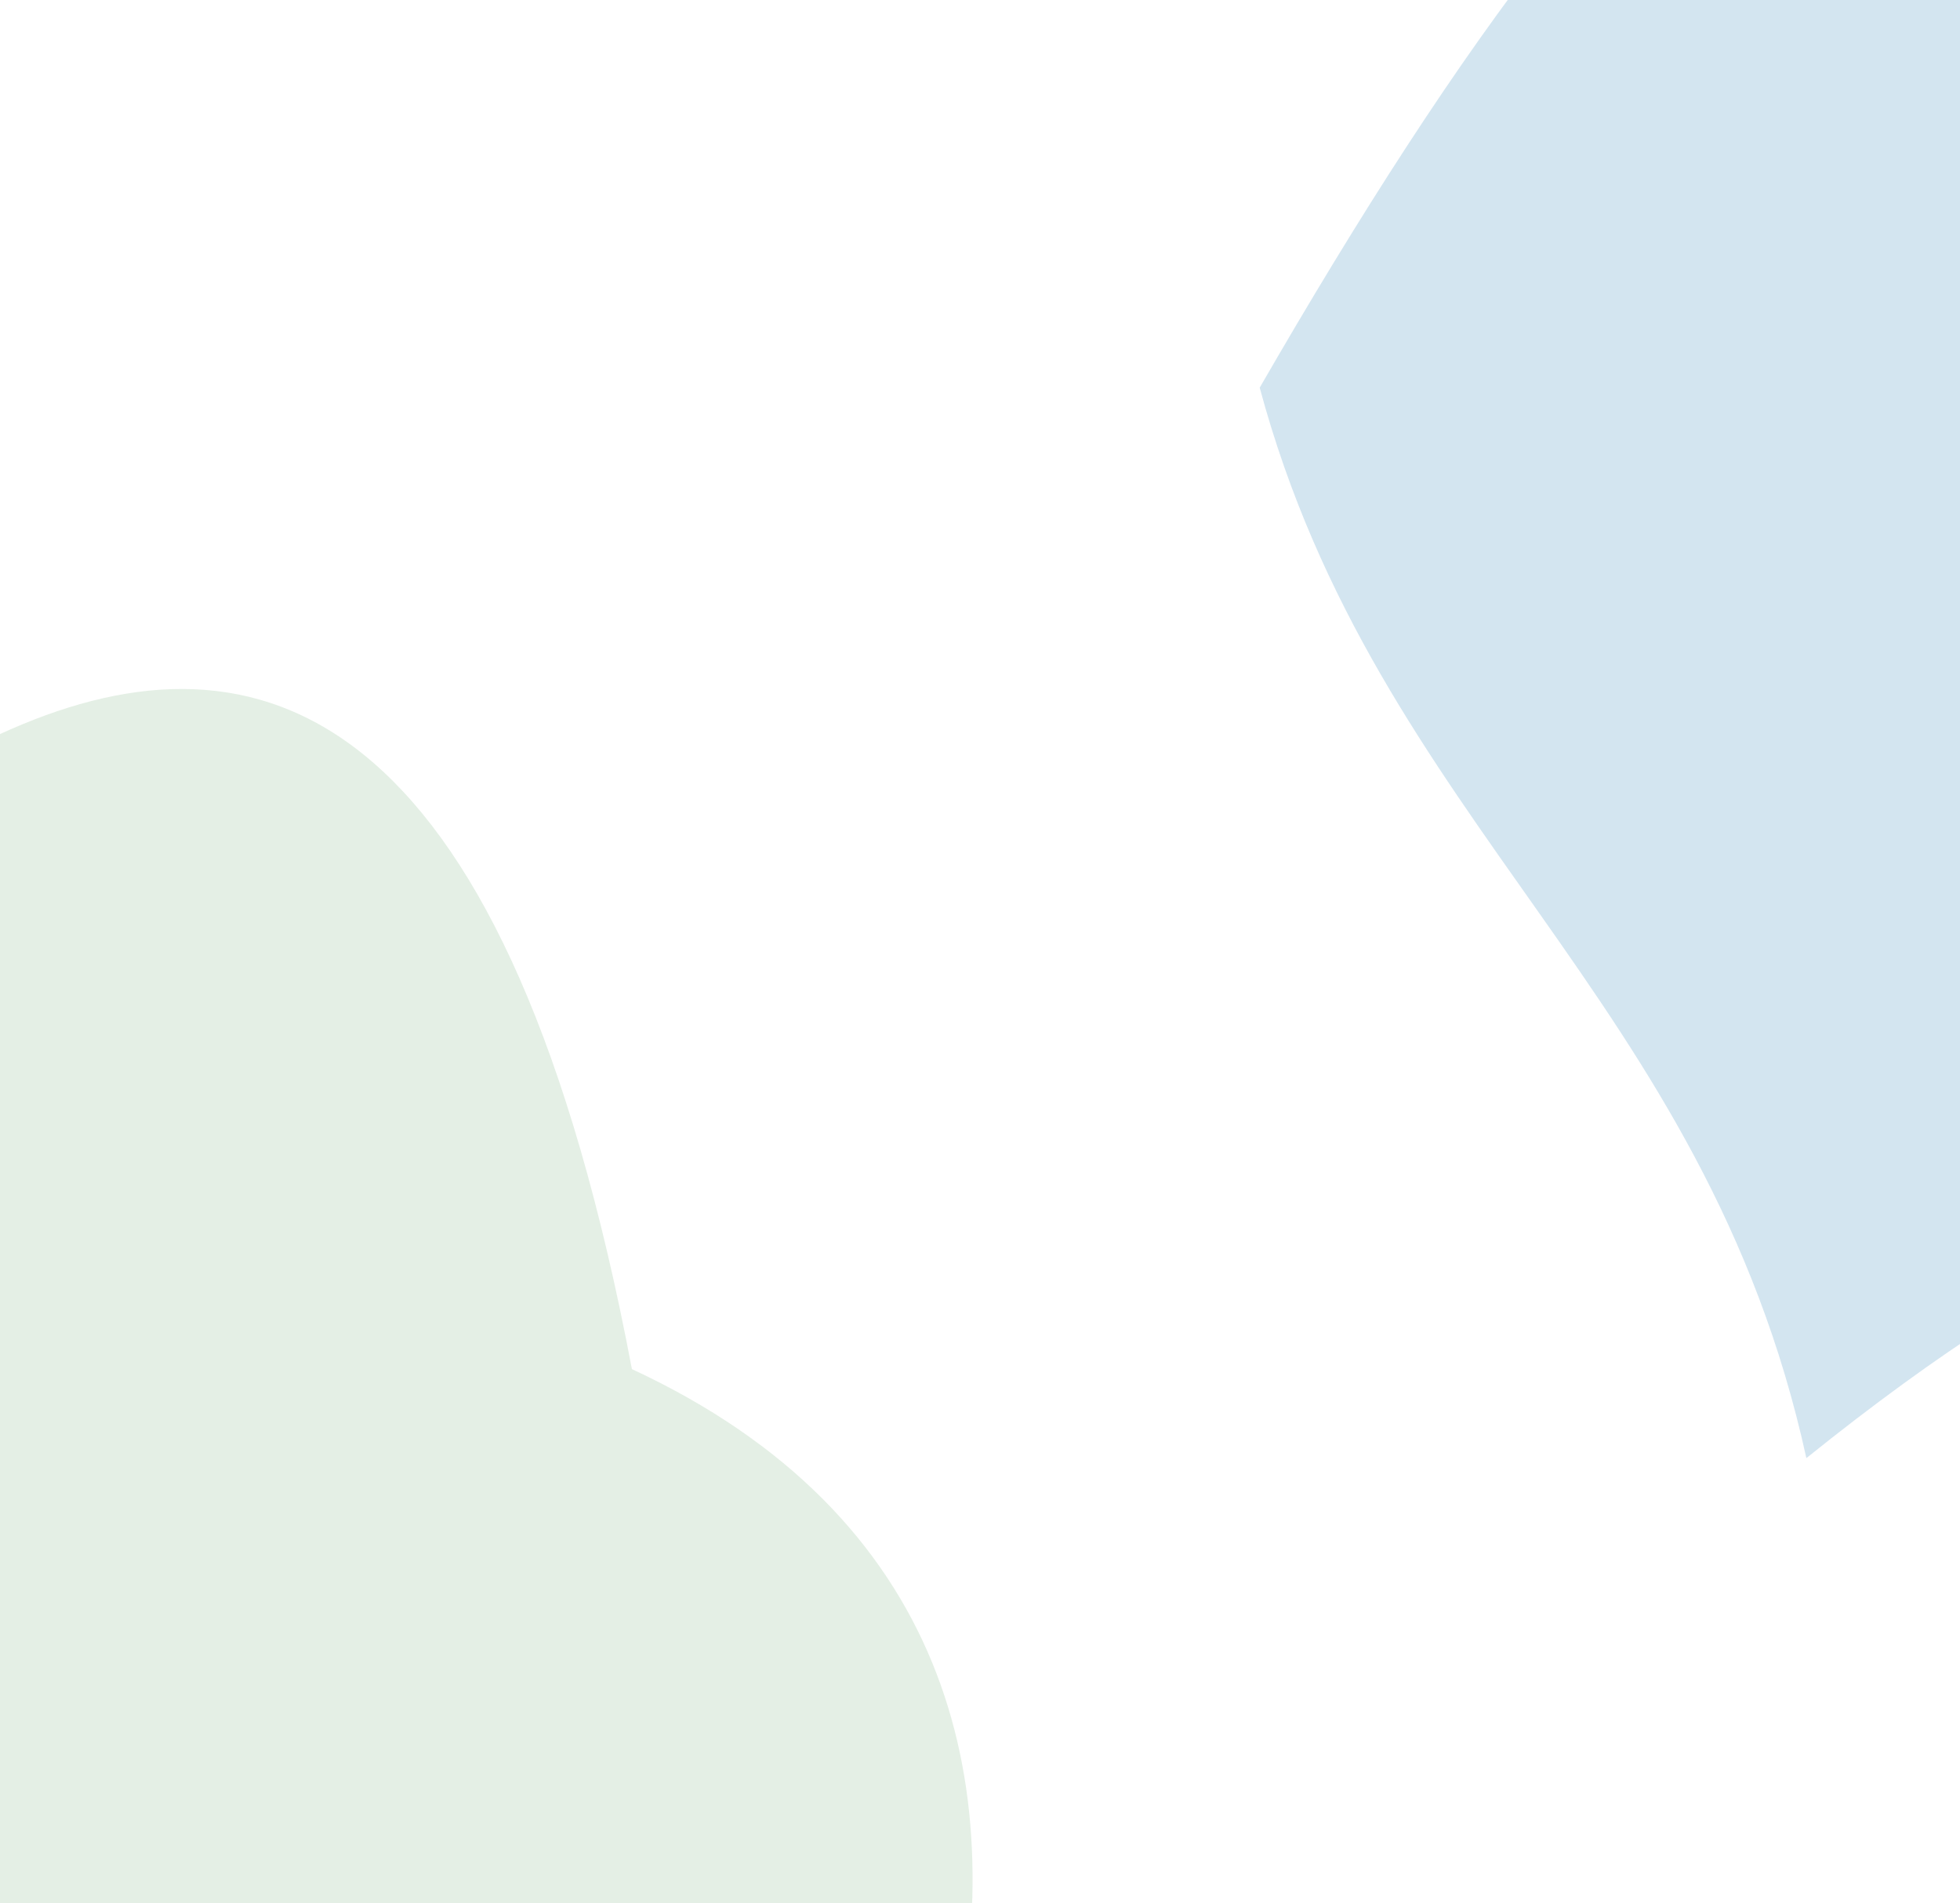 <svg width="1920" height="1864" viewBox="0 0 1920 1864" fill="none" xmlns="http://www.w3.org/2000/svg">
<g clip-path="url(#clip0_79_138)">
<g filter="url(#filter0_f_79_138)">
<path d="M619.001 1341C1235.5 1627 869.704 2381.52 543.347 2654.64C216.99 2927.76 -312.27 2832.87 -638.787 2442.71C-965.305 2052.54 -965.434 1514.85 -639.077 1241.73C-312.72 968.607 377.5 62.5 619.001 1341Z" fill="#78B07E" fill-opacity="0.2"/>
</g>
<g filter="url(#filter1_f_79_138)">
<path d="M2775.43 1490.88C2384.9 2167.3 2828.23 576.724 1769.5 1428.19C1670.31 975 1349 807 1234 379.688C1624.53 -296.737 1953.82 -616.513 2497.73 -302.49C3041.63 11.534 3165.96 814.451 2775.43 1490.88Z" fill="#277EB8" fill-opacity="0.2"/>
</g>
</g>
<defs>
<filter id="filter0_f_79_138" x="-1214.56" y="344.048" width="2498.09" height="2797.35" filterUnits="userSpaceOnUse" color-interpolation-filters="sRGB">
<feFlood flood-opacity="0" result="BackgroundImageFix"/>
<feBlend mode="normal" in="SourceGraphic" in2="BackgroundImageFix" result="shape"/>
<feGaussianBlur stdDeviation="165.4" result="effect1_foregroundBlur_79_138"/>
</filter>
<filter id="filter1_f_79_138" x="903.2" y="-754.578" width="2430.69" height="2748.72" filterUnits="userSpaceOnUse" color-interpolation-filters="sRGB">
<feFlood flood-opacity="0" result="BackgroundImageFix"/>
<feBlend mode="normal" in="SourceGraphic" in2="BackgroundImageFix" result="shape"/>
<feGaussianBlur stdDeviation="165.4" result="effect1_foregroundBlur_79_138"/>
</filter>
<clipPath id="clip0_79_138">
<rect width="1920" height="1864" fill="white"/>
</clipPath>
</defs>
</svg>
